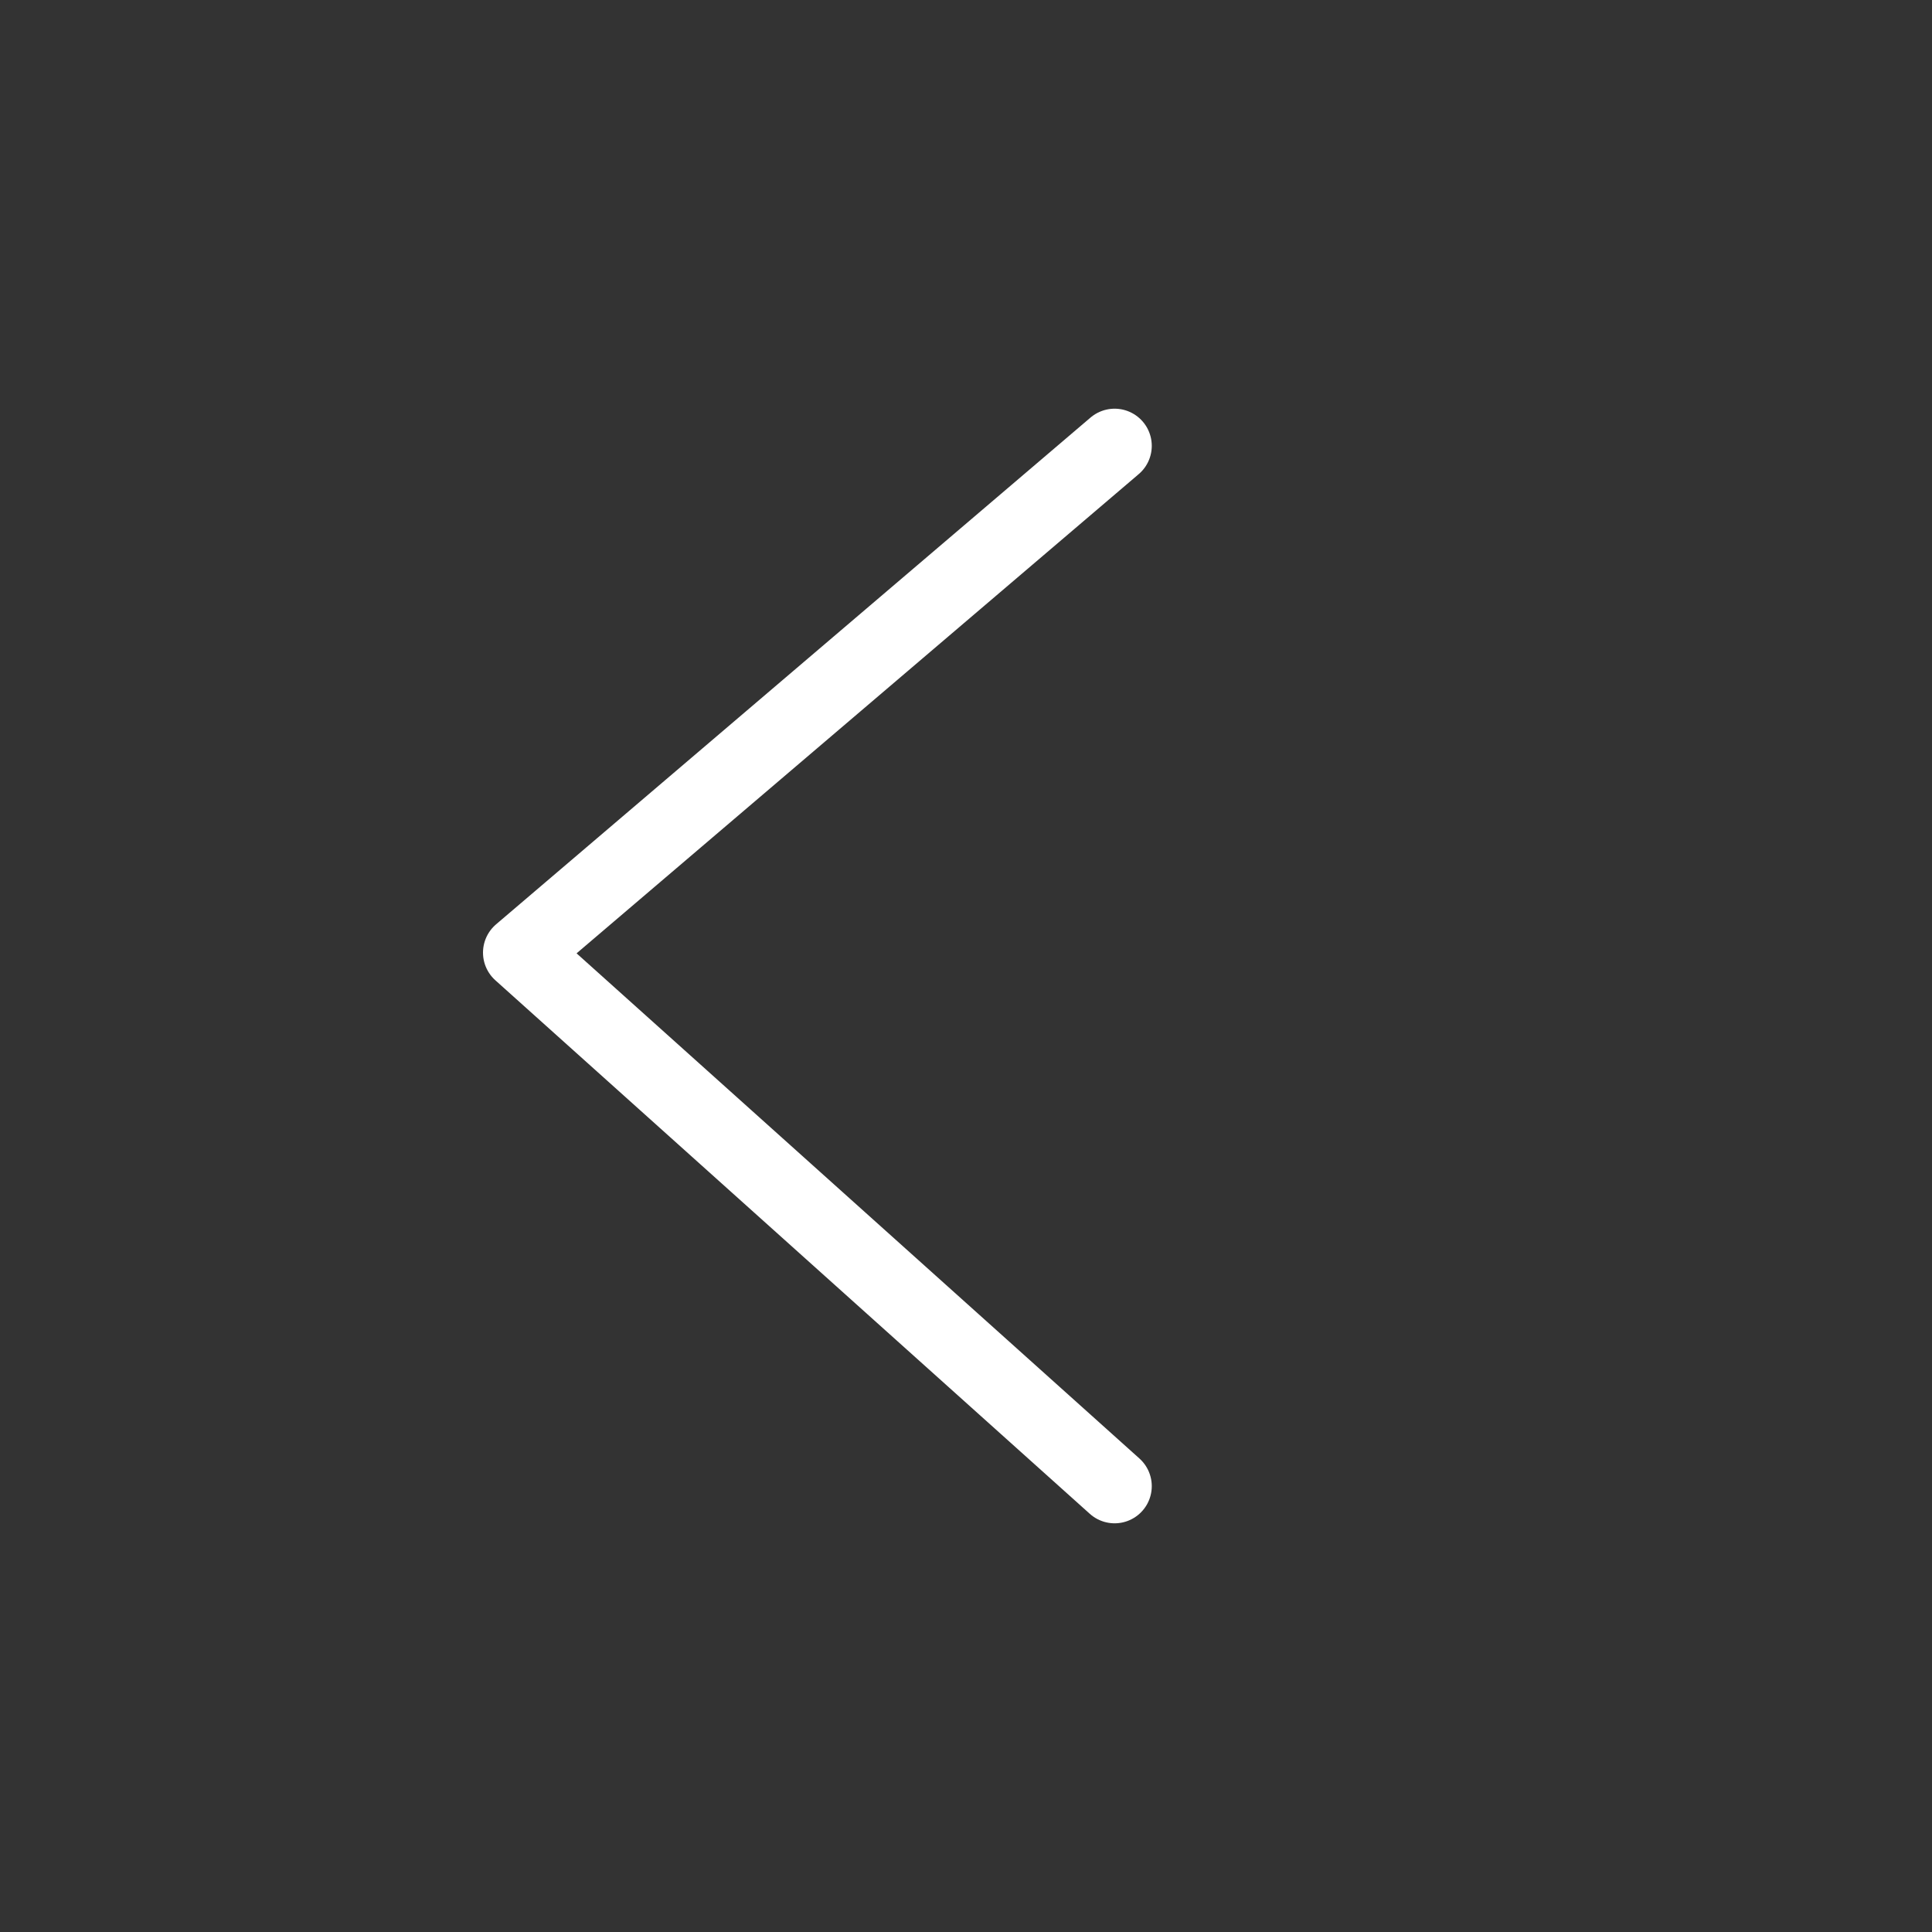 <svg width="26" height="26" viewBox="0 0 26 26" fill="none" xmlns="http://www.w3.org/2000/svg">
<rect x="0" y="0" width="26" height="26" fill="#333333" stroke="none"/>
<path d="M15 6L7 12.82L15 20" stroke="#FFFFFF" stroke-linecap="round" stroke-linejoin="round"/>
</svg>
